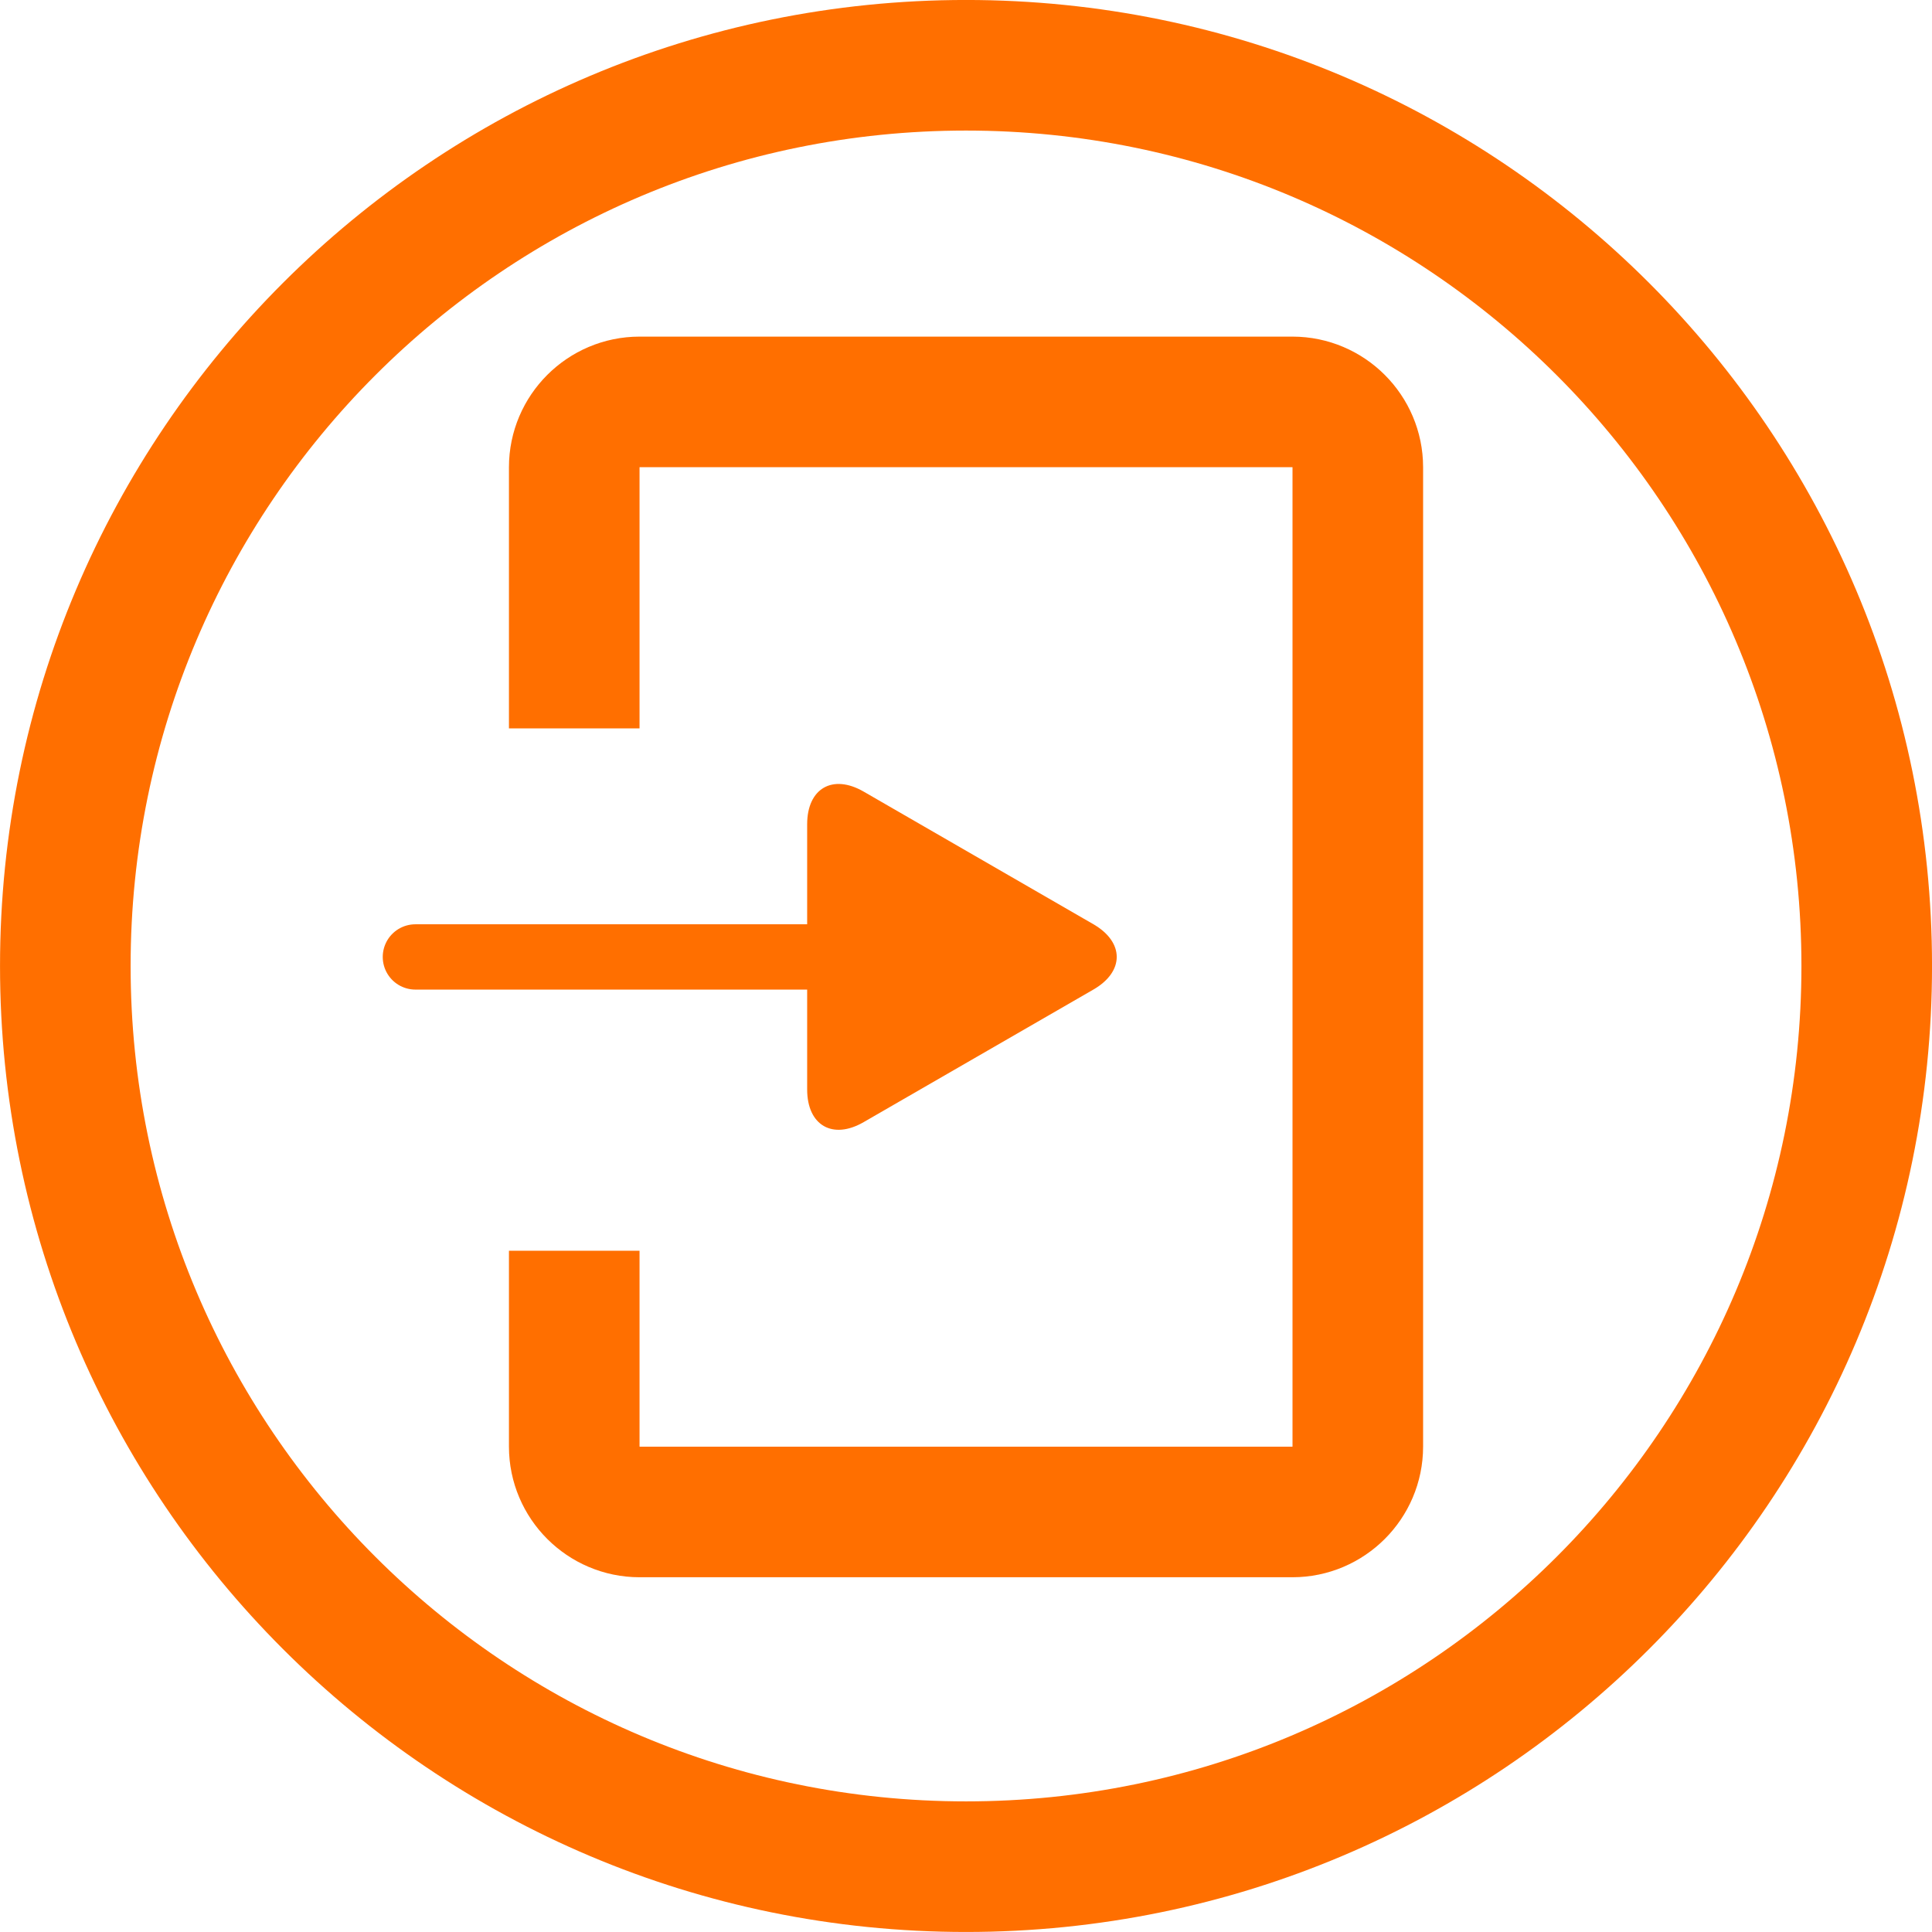<?xml version="1.0" encoding="UTF-8" standalone="no"?>
<!-- Created with Inkscape (http://www.inkscape.org/) -->

<svg
   xmlns:dc="http://purl.org/dc/elements/1.1/"
   xmlns:cc="http://creativecommons.org/ns#"
   xmlns:rdf="http://www.w3.org/1999/02/22-rdf-syntax-ns#"
   xmlns:svg="http://www.w3.org/2000/svg"
   xmlns="http://www.w3.org/2000/svg"
   xmlns:sodipodi="http://sodipodi.sourceforge.net/DTD/sodipodi-0.dtd"
   xmlns:inkscape="http://www.inkscape.org/namespaces/inkscape"
   sodipodi:docname="logout.svg"
   inkscape:version="0.91 r13725"
   version="1.1"
   id="svg7776"
   viewBox="0 0 36.985 36.985"
   height="10.438mm"
   width="10.438mm">
  <sodipodi:namedview
     inkscape:window-maximized="1"
     inkscape:window-y="25"
     inkscape:window-x="0"
     inkscape:window-height="1025"
     inkscape:window-width="1680"
     fit-margin-bottom="0"
     fit-margin-right="0"
     fit-margin-left="0"
     fit-margin-top="0"
     showgrid="false"
     inkscape:current-layer="svg7776"
     inkscape:document-units="px"
     inkscape:cy="11.074831"
     inkscape:cx="25.609525"
     inkscape:zoom="11.2"
     inkscape:pageshadow="2"
     inkscape:pageopacity="0"
     borderopacity="1.0"
     bordercolor="#666666"
     pagecolor="#000000"
     id="base" />
  <defs
     id="defs7778">
    <clipPath
       id="clipPath452"
       clipPathUnits="userSpaceOnUse">
      <path
         inkscape:connector-curvature="0"
         id="path454"
         d="m 0,0 1280,0 0,800 L 0,800 0,0 Z" />
    </clipPath>
  </defs>
  <g
     transform="translate(-161.507,-219.584)"
     id="layer1"
     inkscape:groupmode="layer"
     inkscape:label="Layer 1">
    <g
       transform="matrix(1.25,0,0,-1.25,172.5,233.528)"
       id="g440">
      <path
         inkscape:connector-curvature="0"
         id="path442"
         style="fill:none;stroke:#ff6f00;stroke-width:2;stroke-linecap:butt;stroke-linejoin:round;stroke-miterlimit:10;stroke-dasharray:none;stroke-opacity:1"
         d="m 0,0 0,4 c 0,0.55 0.45,1 1,1 l 10,0 c 0.55,0 1,-0.45 1,-1 l 0,-15 c 0,-0.55 -0.45,-1 -1,-1 l -10,0 c -0.55,0 -1,0.45 -1,1 l 0,3" />
    </g>
    <g
       transform="matrix(1.25,0,0,-1.25,169.459,237.903)"
       id="g444">
      <path
         inkscape:connector-curvature="0"
         id="path446"
         style="fill:none;stroke:#ff6f00;stroke-width:1;stroke-linecap:round;stroke-linejoin:miter;stroke-miterlimit:10;stroke-dasharray:none;stroke-opacity:1"
         d="M 0,0 7,0" />
    </g>
    <g
       id="g448"
       transform="matrix(1.25,0,0,-1.25,121.25,296.201)">
      <g
         clip-path="url(#clipPath452)"
         id="g450">
        <g
           transform="translate(60.794,46.5)"
           id="g456">
          <path
             inkscape:connector-curvature="0"
             id="path458"
             style="fill:none;stroke:#ff6f00;stroke-width:2;stroke-linecap:round;stroke-linejoin:round;stroke-miterlimit:10;stroke-dasharray:none;stroke-opacity:1"
             d="m 0,0 c 0,-7.619 -6.176,-13.794 -13.794,-13.794 -7.618,0 -13.794,6.175 -13.794,13.794 0,7.618 6.176,13.794 13.794,13.794 C -6.176,13.794 0,7.618 0,0 Z" />
        </g>
        <g
           transform="translate(44.567,48.67)"
           id="g460">
          <path
             inkscape:connector-curvature="0"
             id="path462"
             style="fill:#ff6f00;fill-opacity:1;fill-rule:nonzero;stroke:none"
             d="m 0,0 c 0,0.55 0.39,0.775 0.866,0.5 l 3.518,-2.031 c 0.476,-0.276 0.476,-0.725 0,-1 L 0.866,-4.561 C 0.39,-4.837 0,-4.611 0,-4.061 L 0,0 Z" />
        </g>
      </g>
    </g>
  </g>
</svg>
